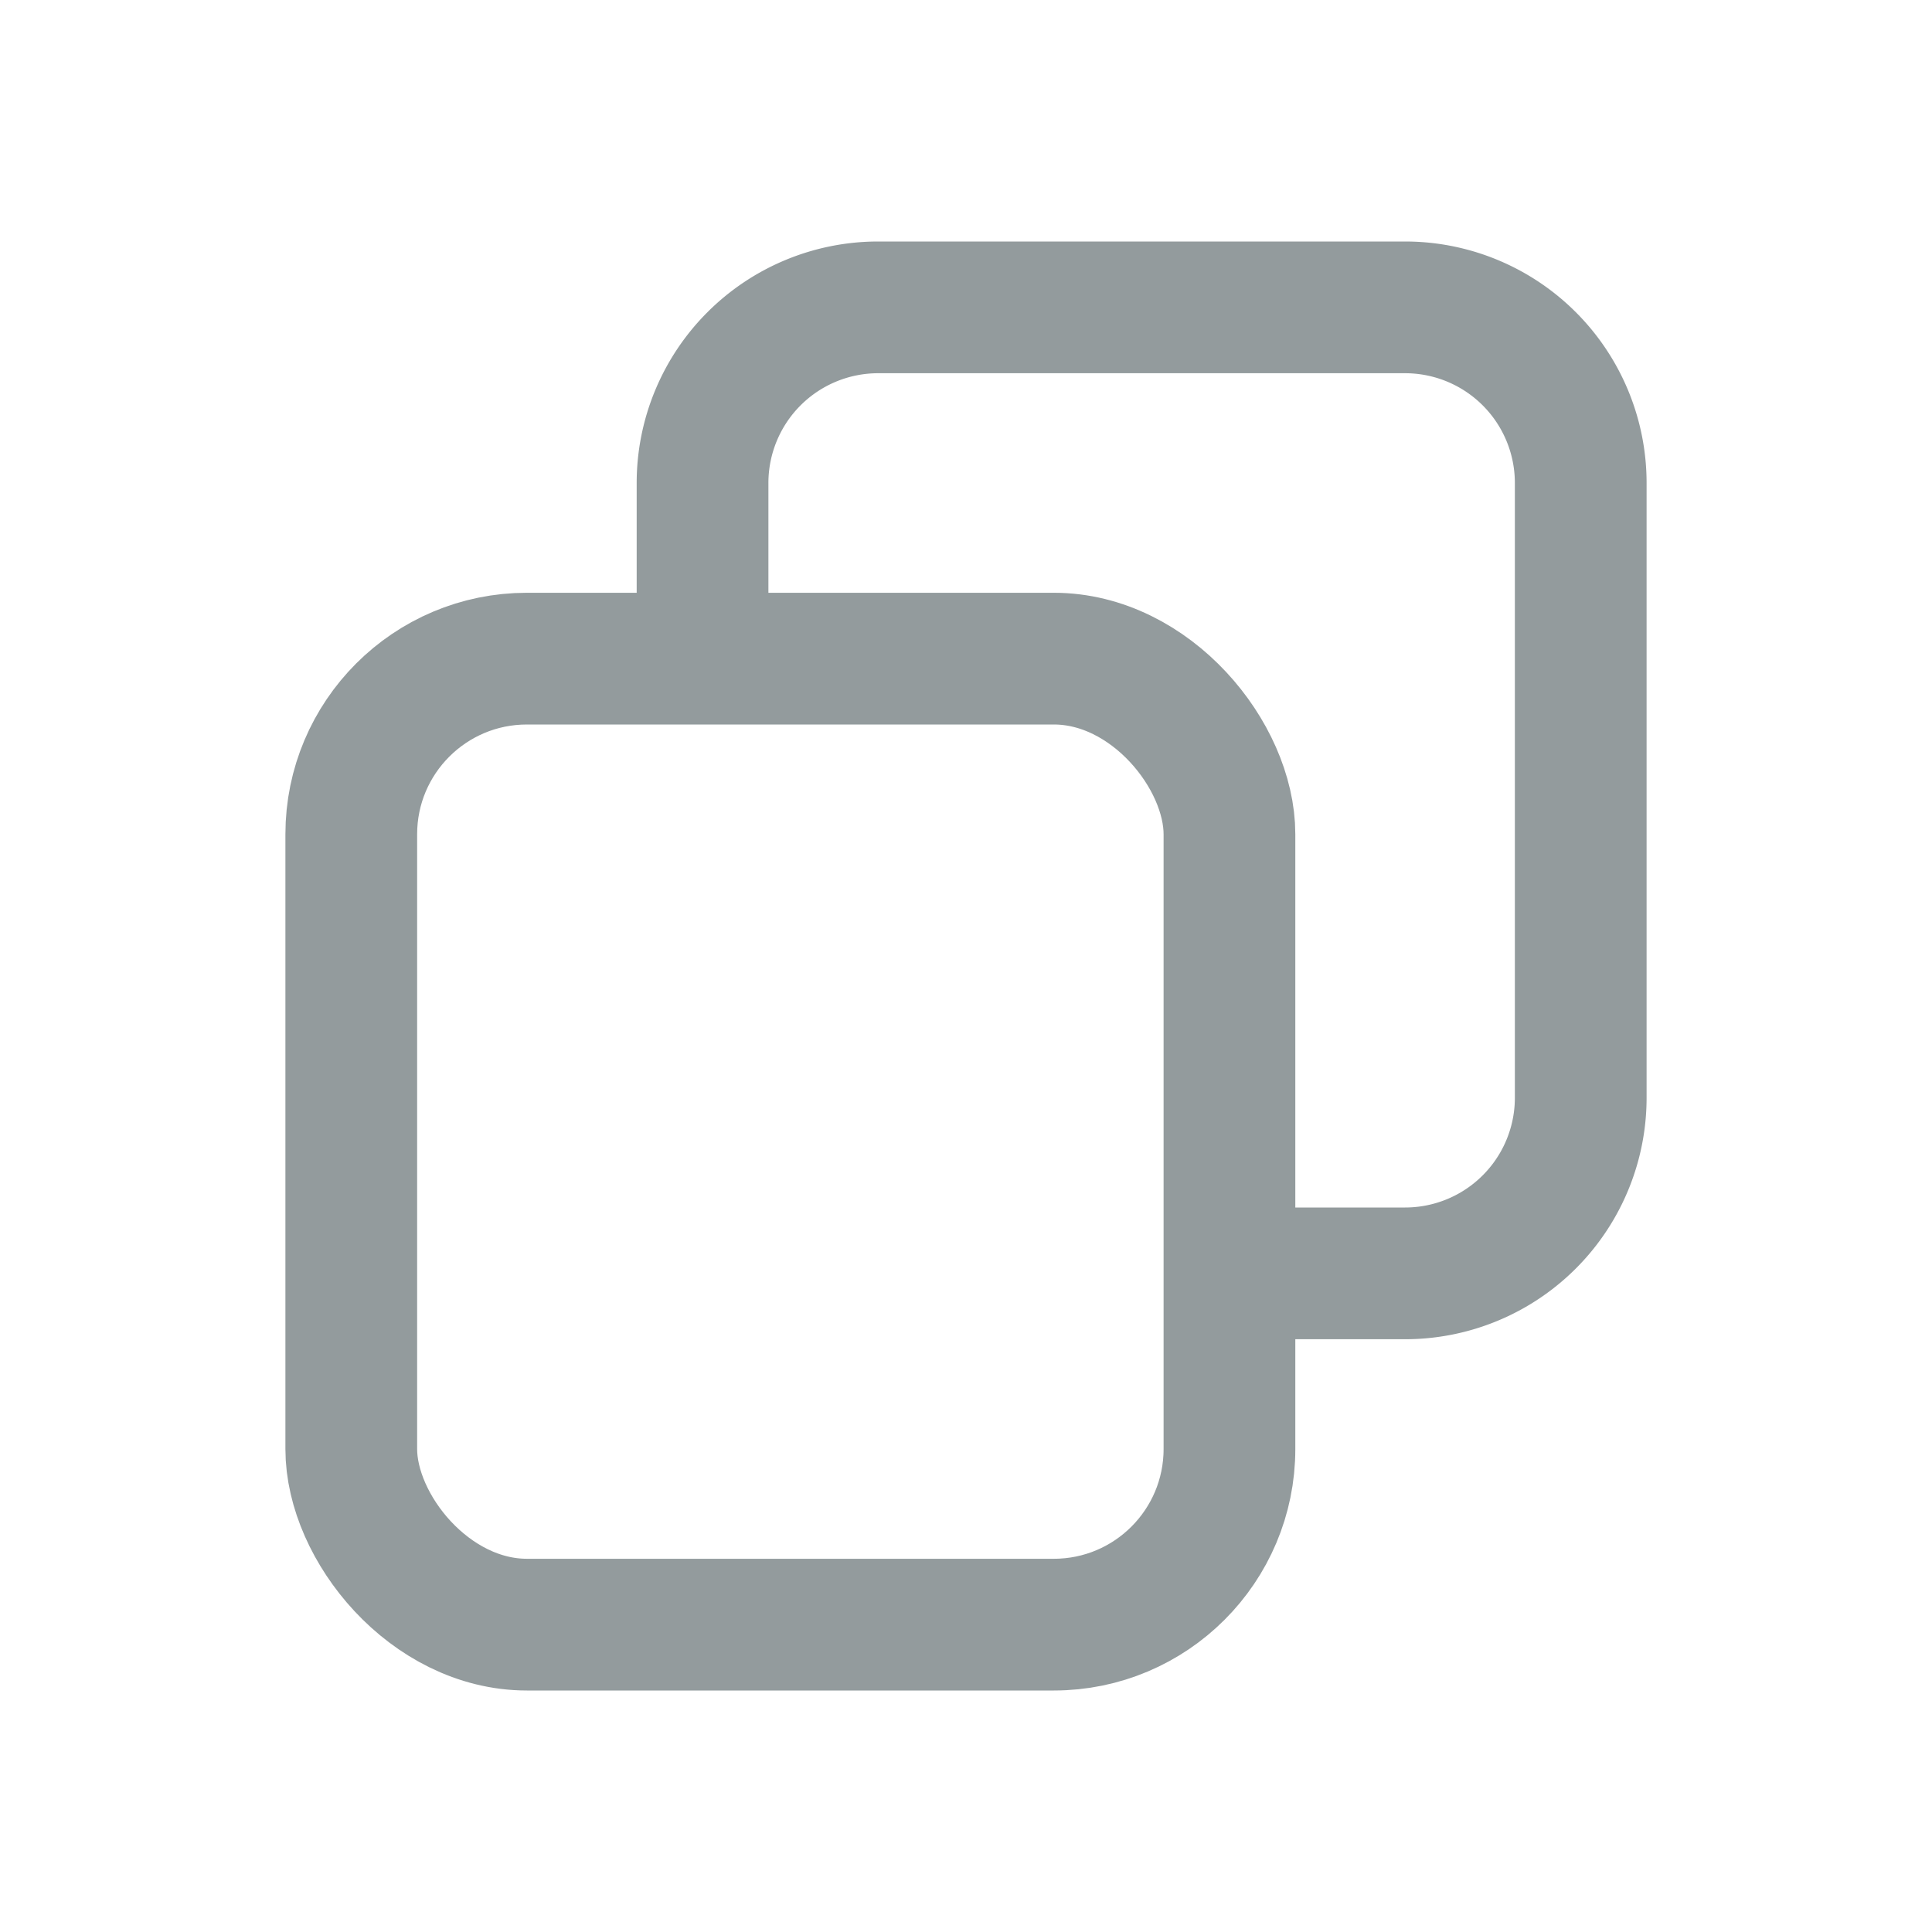 <svg width="22" height="22" viewBox="0 0 22 22" xmlns="http://www.w3.org/2000/svg">
    <g fill="none" fill-rule="evenodd">
        <path d="M0 0h22v22H0z"/>
        <g transform="translate(4 3.5)" stroke="#939B9D" stroke-width="1.5">
            <rect y="4" width="10" height="11" rx="2"/>
            <path d="M4 4.05V2a2 2 0 0 1 2-2h6a2 2 0 0 1 2 2v7a2 2 0 0 1-2 2h-1.972"/>
        </g>
    </g>
</svg>
